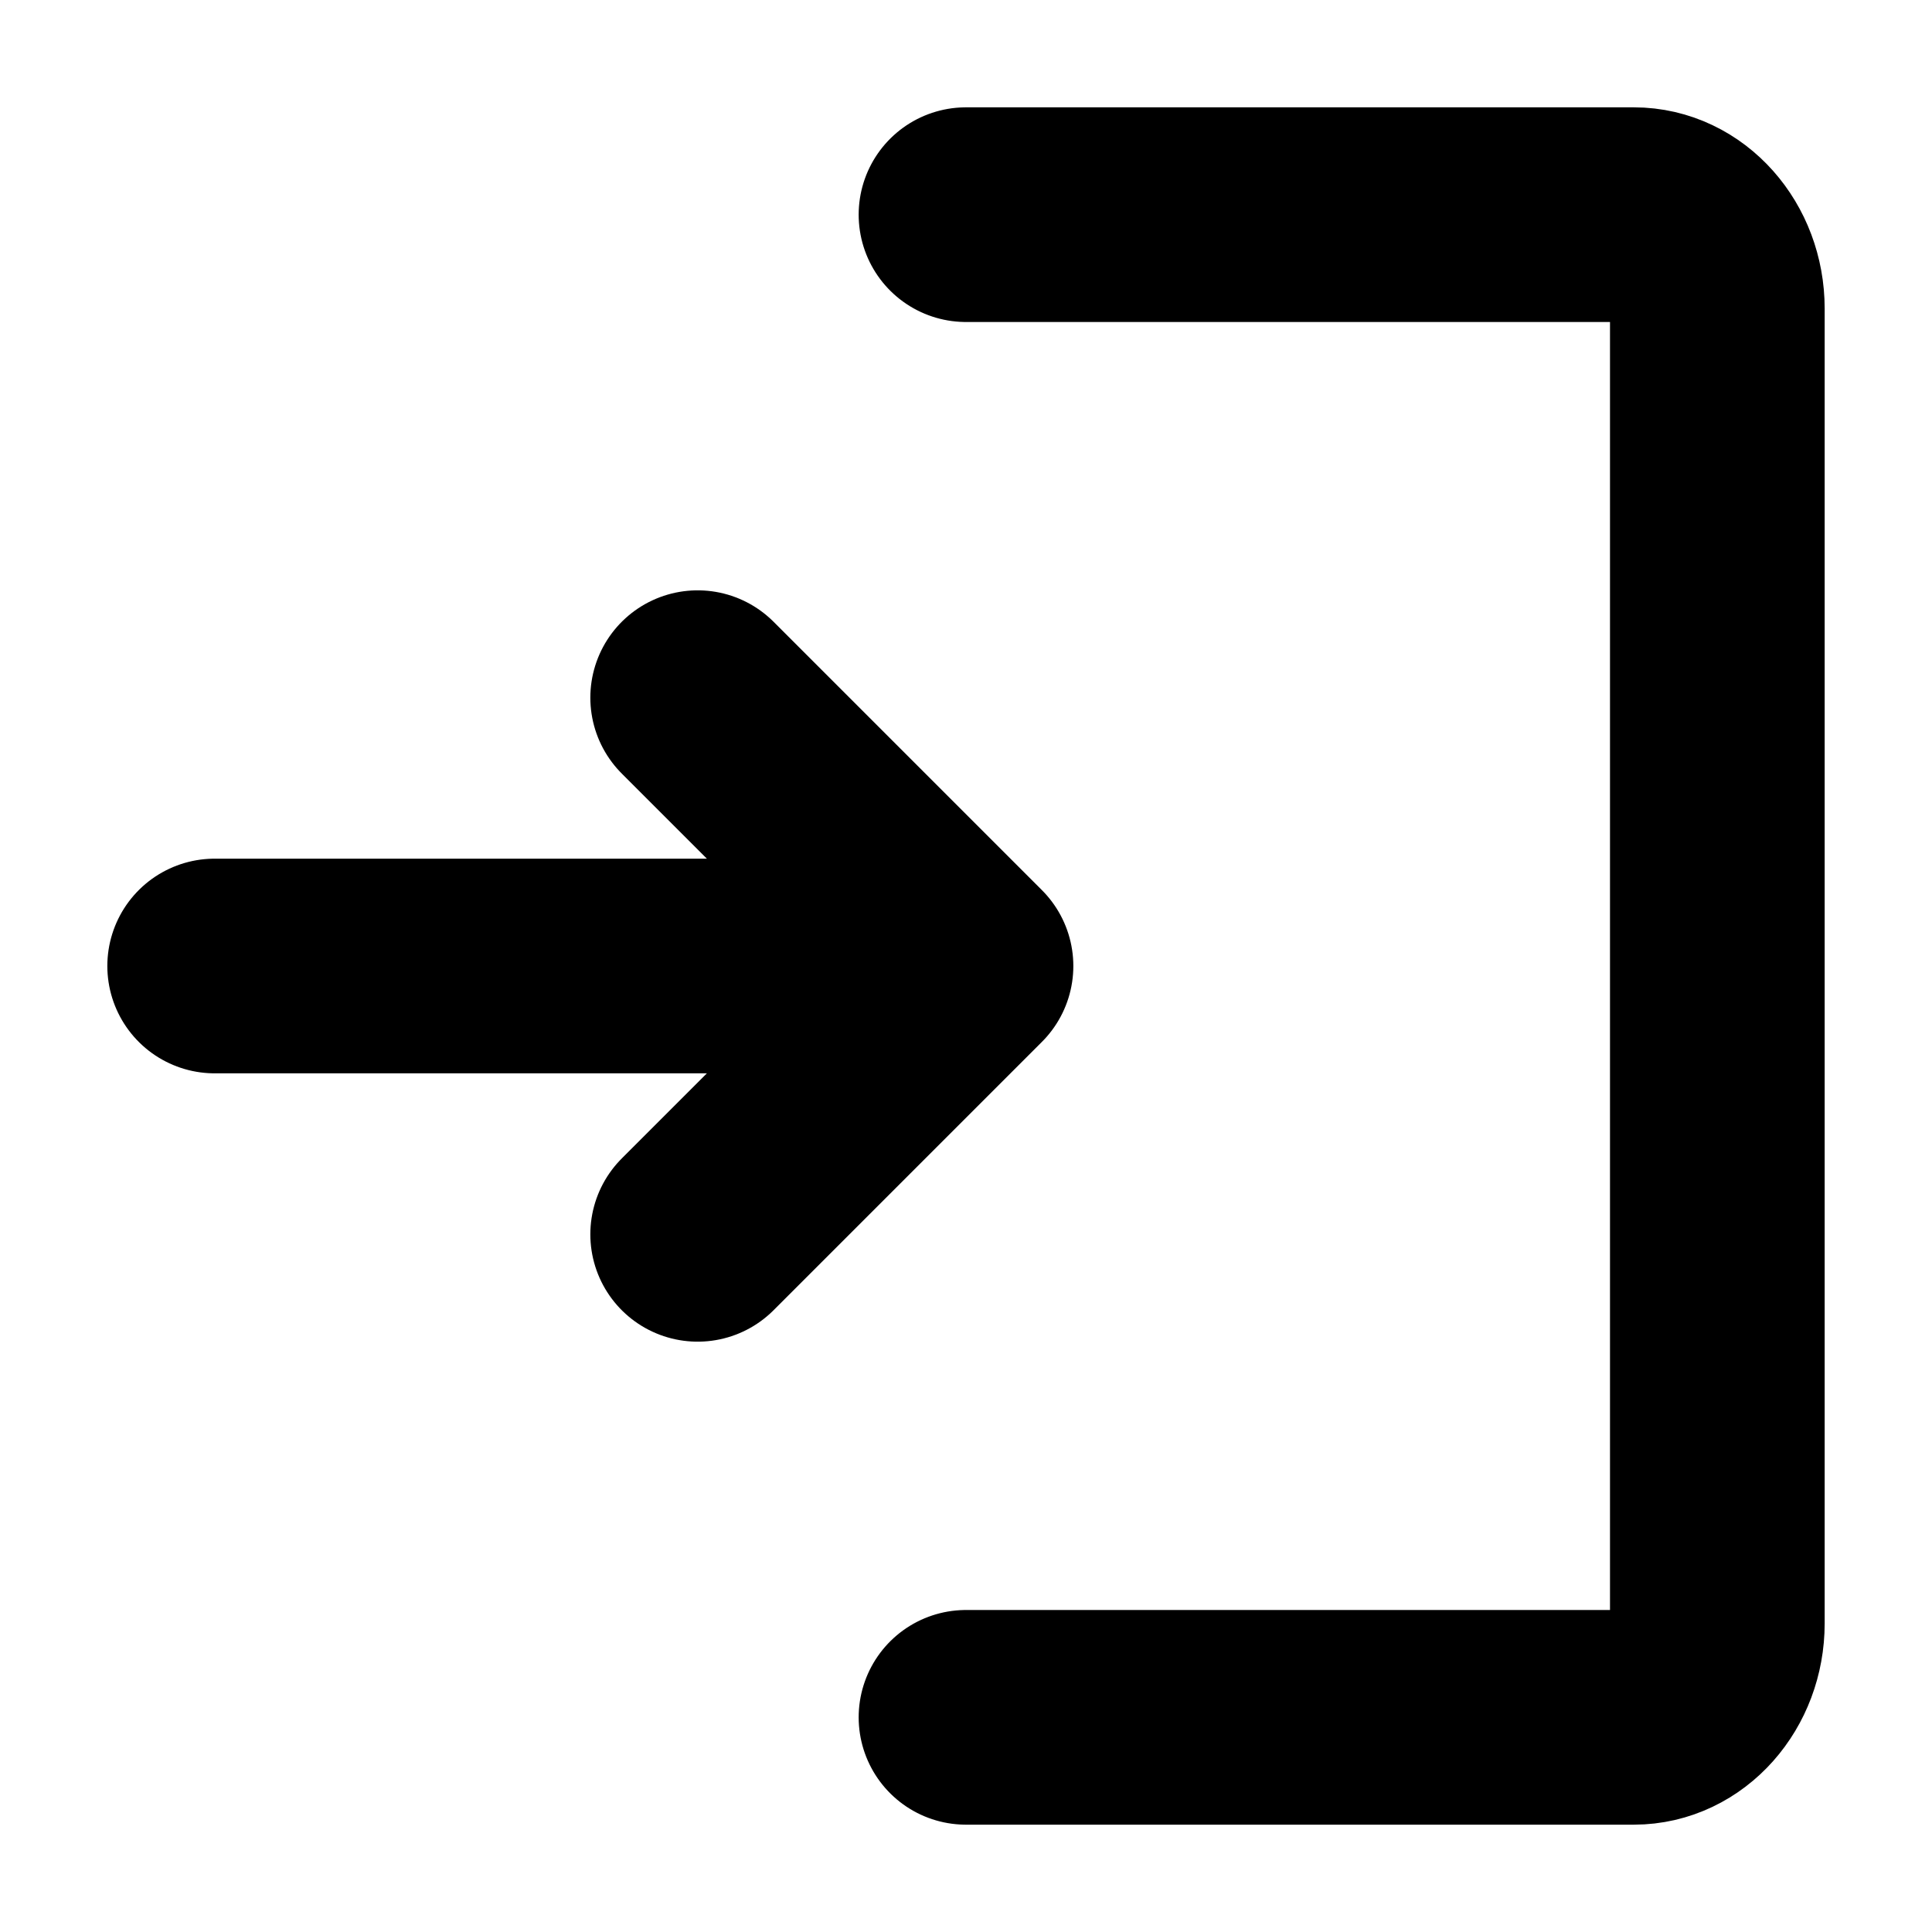 <svg width="18" height="18" viewBox="0 0 18 18" fill="none" xmlns="http://www.w3.org/2000/svg">
<g class="icoIn">
<path d="M6.5 6.5L9 9M9 9L6.5 11.5M9 9L2 9" stroke="black" stroke-width="2" stroke-linecap="round" class="strokePoint"></path>
<path d="M9 2L15.222 2C15.652 2 16 2.392 16 2.875L16 15.125C16 15.608 15.652 16 15.222 16H9" stroke="black" stroke-width="2" stroke-linecap="round" class="strokeBasic"></path>
</g>
</svg>